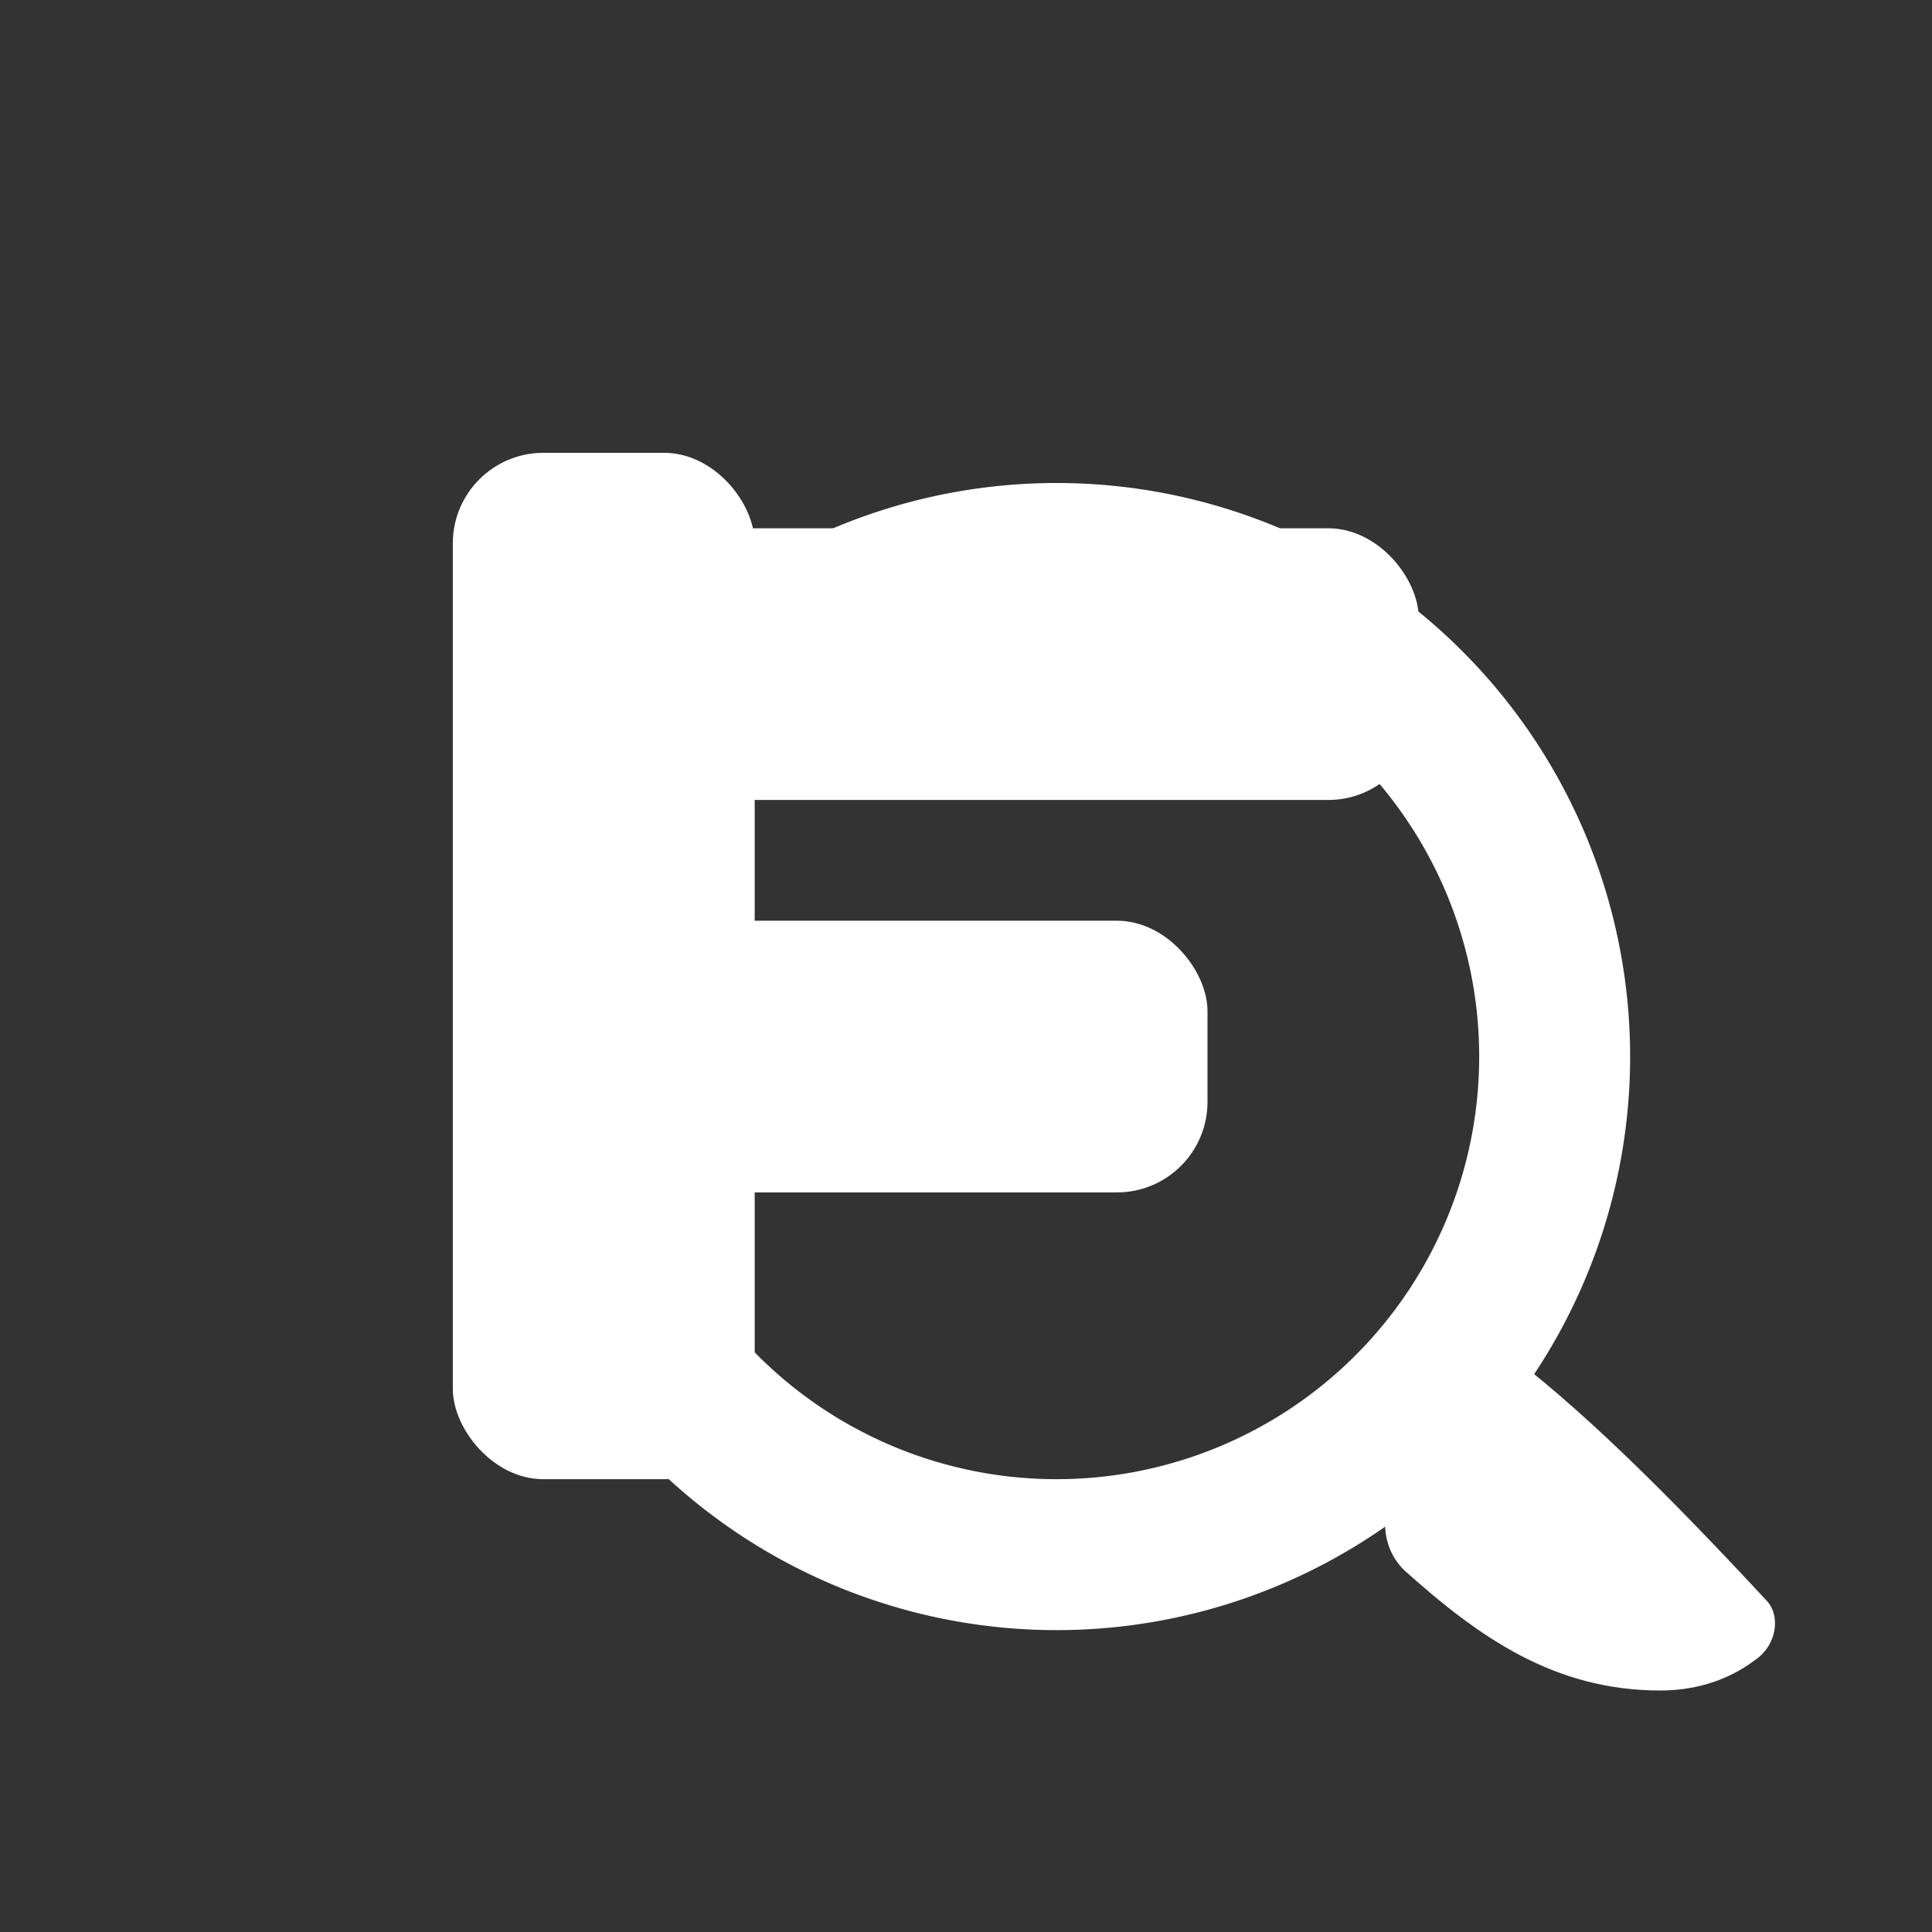 <?xml version="1.0" encoding="UTF-8"?>
<svg width="512" height="512" viewBox="0 0 512 512" xmlns="http://www.w3.org/2000/svg">
  <rect x="0" y="0" width="512" height="512" fill="#333333" stroke="none"/>
  <!-- Background is transparent -->
  <g fill="#FFFFFF">
    <!-- F: vertical stem -->
    <rect x="120" y="120" width="80" height="272" rx="24" ry="24"/>
    <!-- F: top arm -->
    <rect x="168" y="140" width="208" height="72" rx="24" ry="24"/>
    <!-- F: middle arm -->
    <rect x="168" y="244" width="152" height="72" rx="24" ry="24"/>
    <!-- Q: ring made with evenodd path (outer circle minus inner circle) -->
    <path fill-rule="evenodd" d="
      M 432 280
      A 152 152 0 1 1 128 280
      A 152 152 0 1 1 432 280
      M 392 280
      A 112 112 0 1 0 168 280
      A 112 112 0 1 0 392 280
    "/>
    <!-- Q: tail -->
    <path d="M 396 356 C 418 372, 442 396, 468 424 C 472 428, 471 436, 465 440
             C 457 446, 448 448, 440 448 C 412 448, 392 434, 372 416
             C 364 408, 366 394, 376 388
             C 384 383, 392 372, 396 356 Z"/>
  </g>
</svg>
